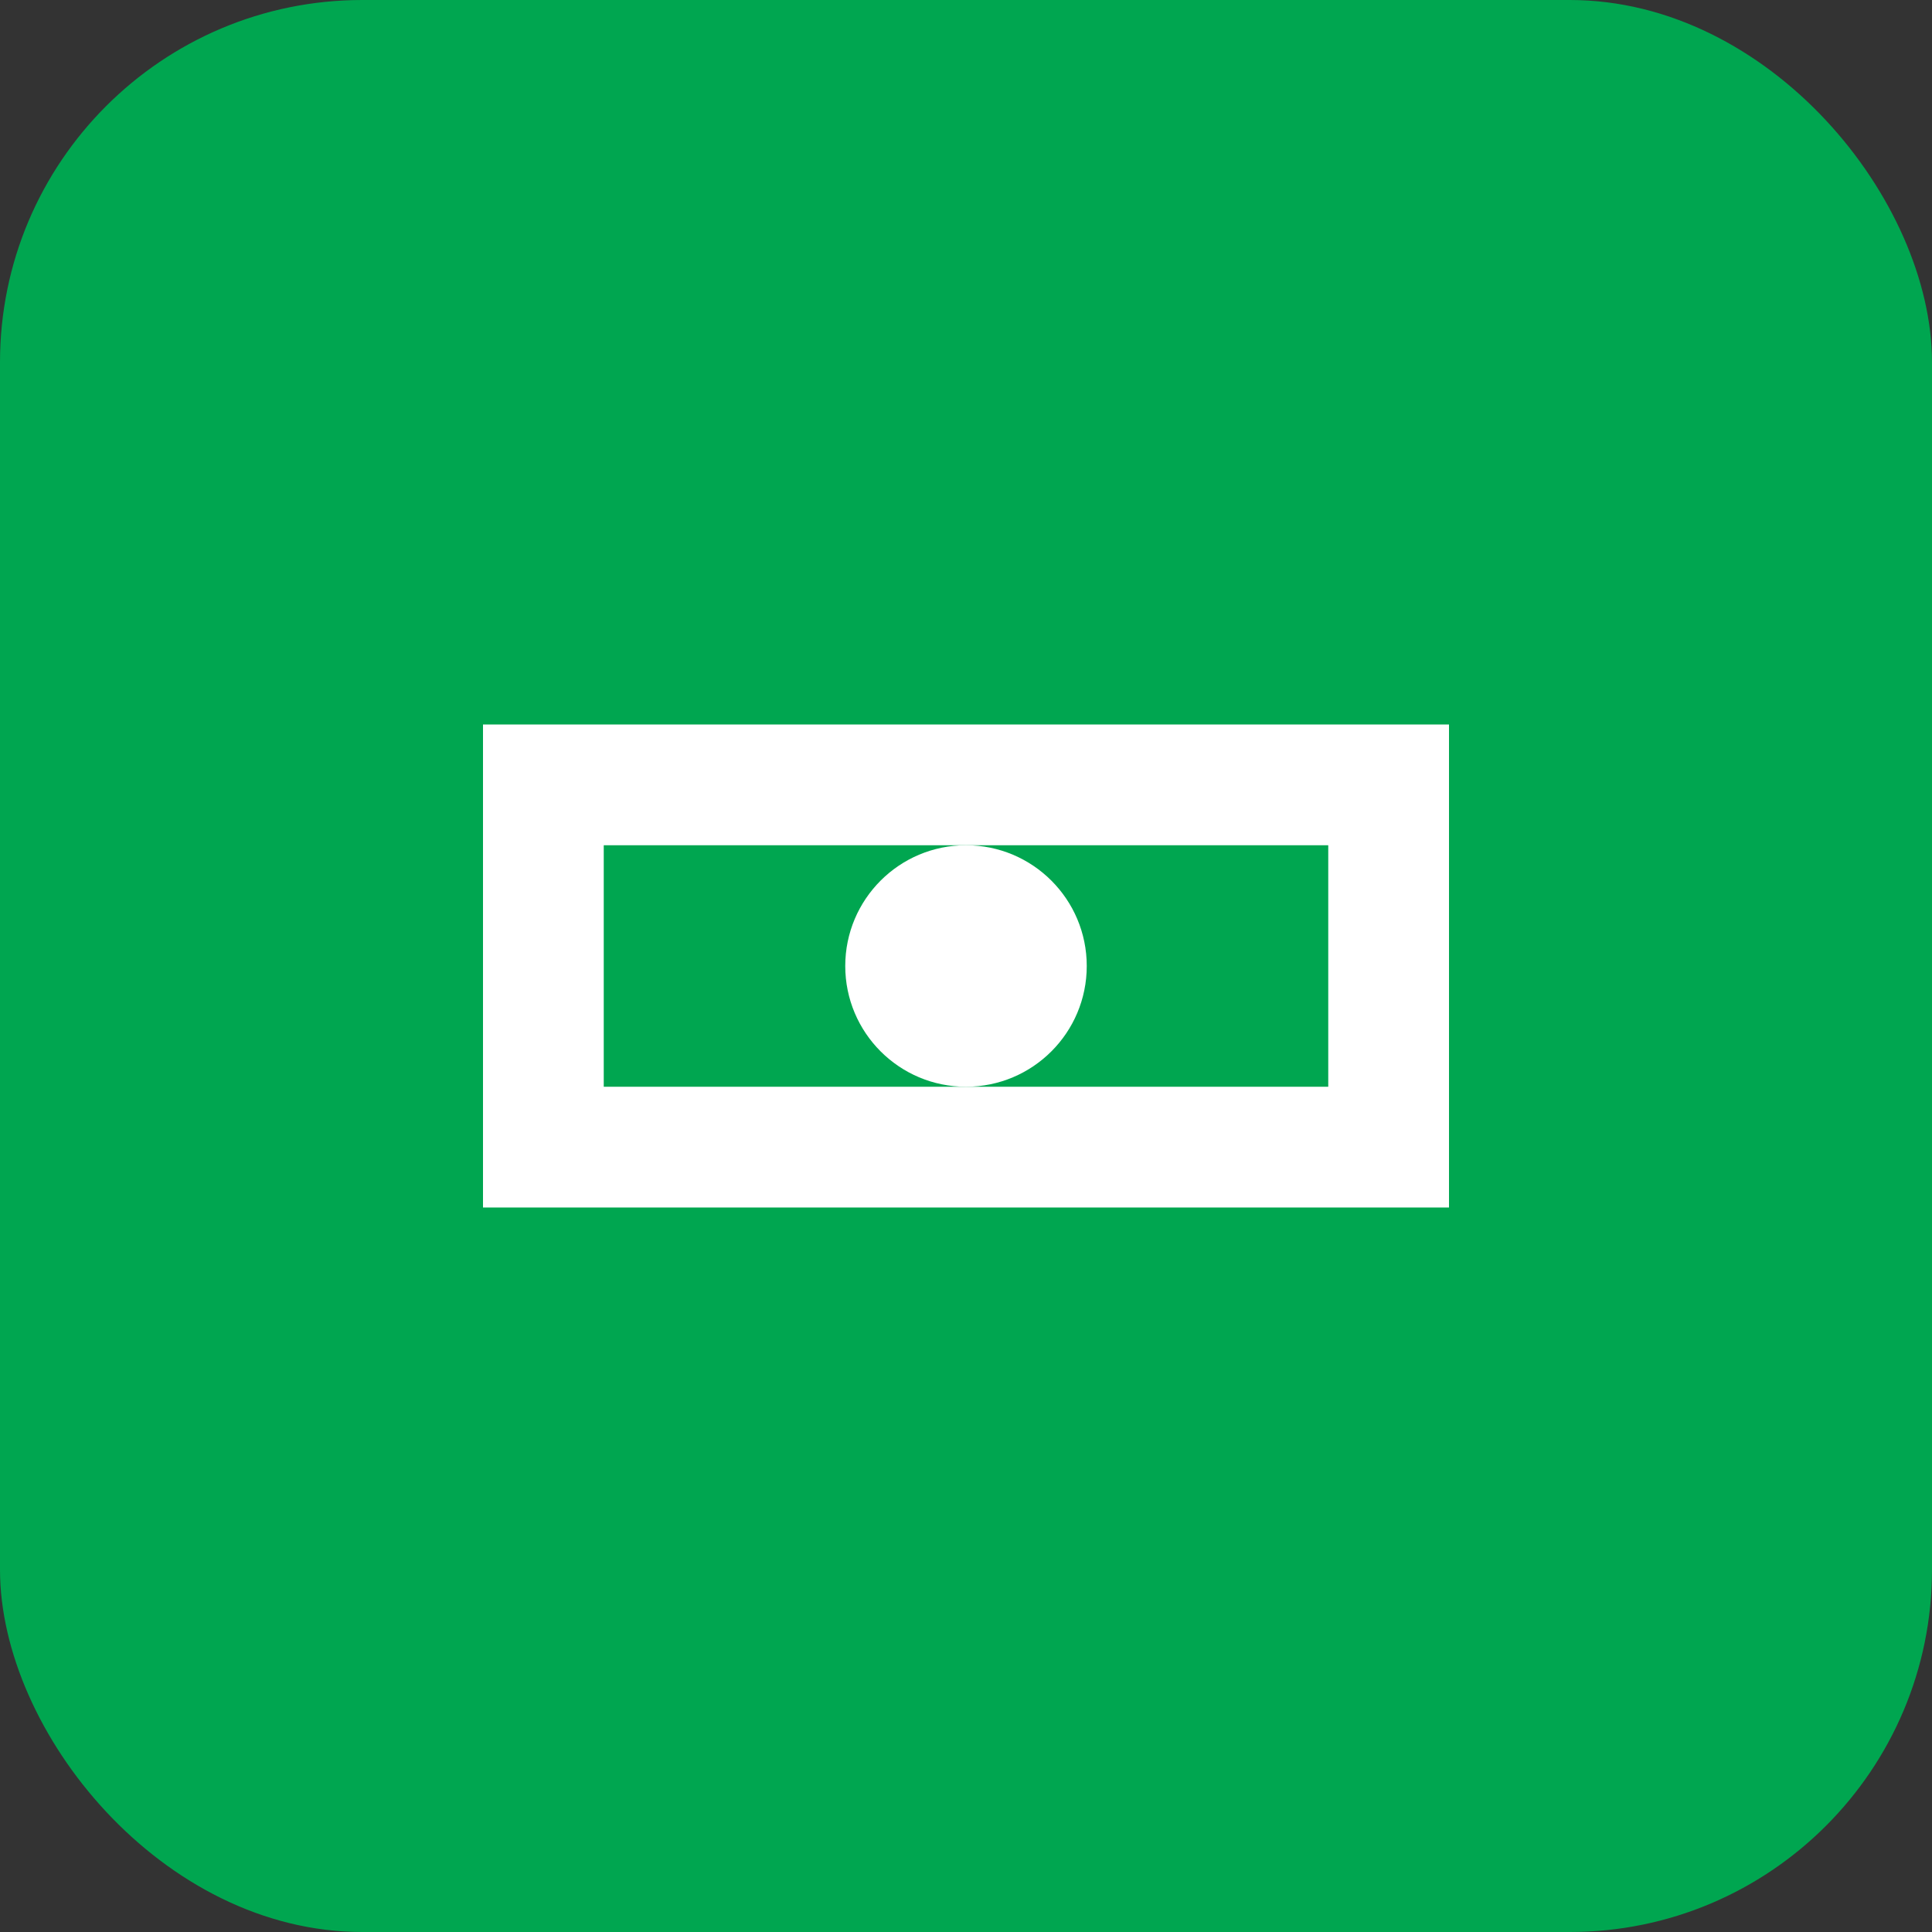 <svg width="32" height="32" viewBox="0 0 32 32" fill="none" xmlns="http://www.w3.org/2000/svg">
  <rect x="0" y="0" width="32" height="32" fill="#333333" stroke="none"/>
  <rect width="32" height="32" rx="6" fill="#00A650"/>
  <path d="M8 12H24V20H8V12Z" fill="white"/>
  <path d="M10 14H22V18H10V14Z" fill="#00A650"/>
  <circle cx="16" cy="16" r="2" fill="white"/>
</svg> 